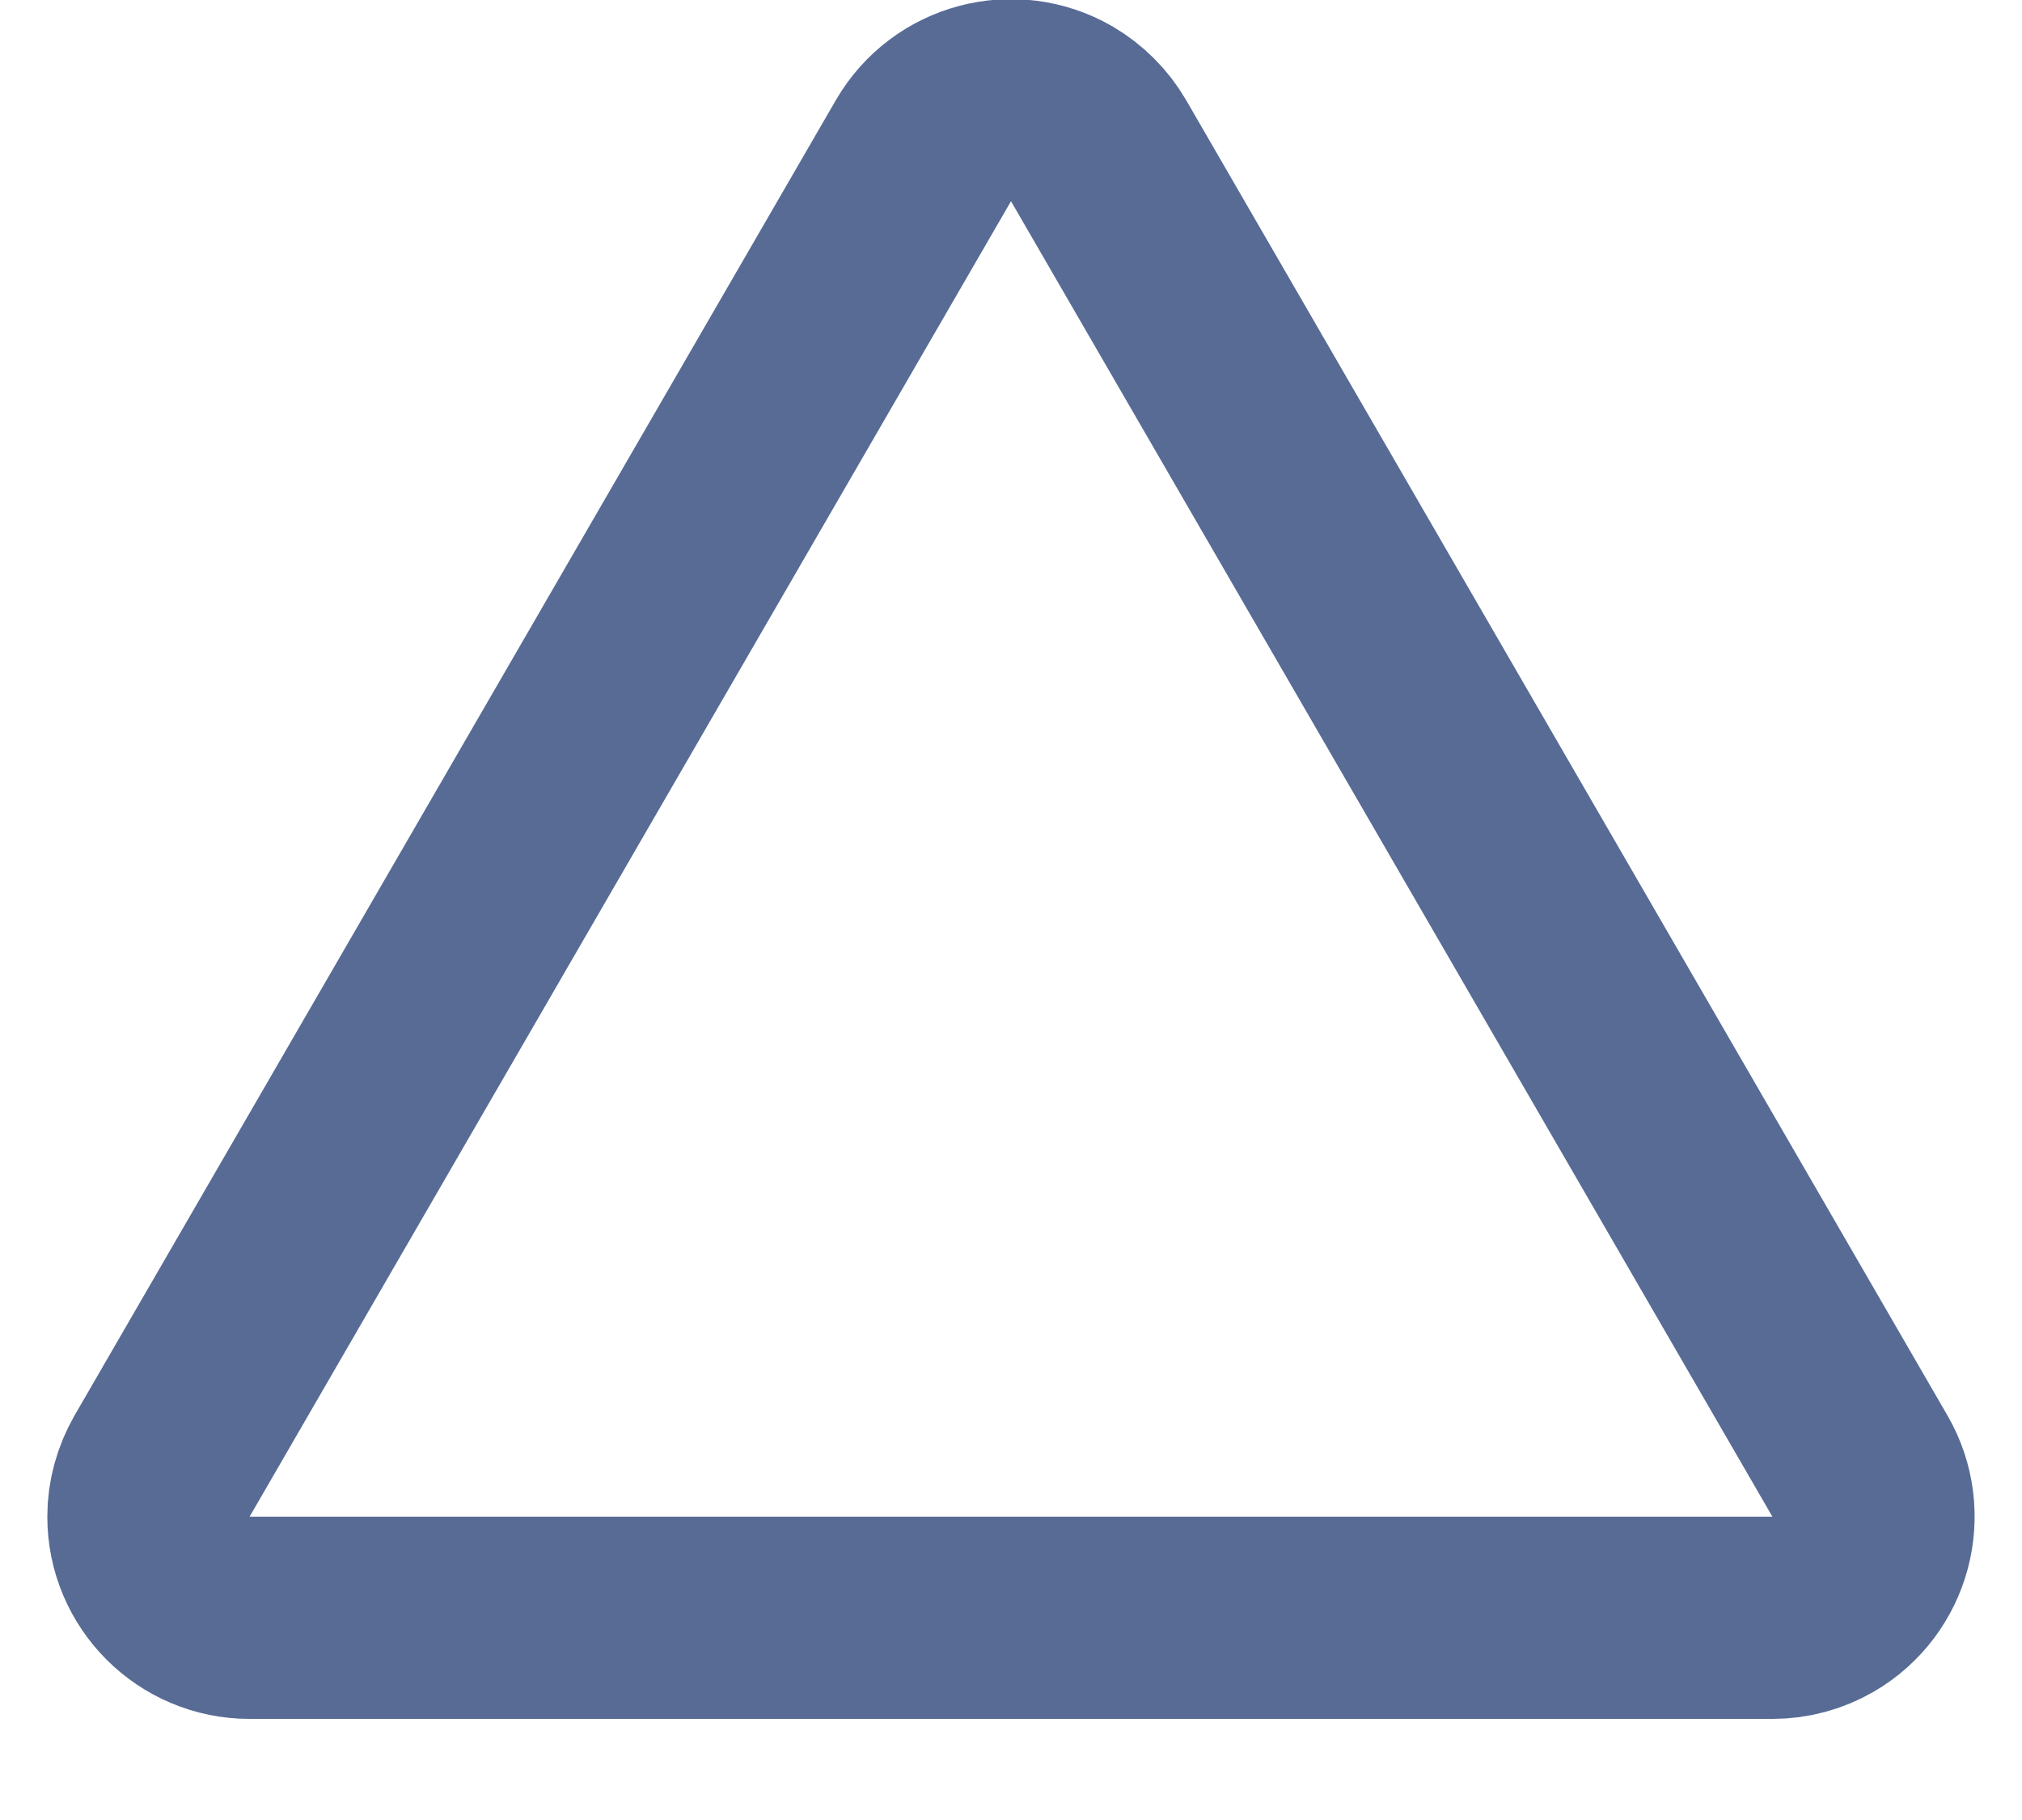 <?xml version="1.0" encoding="UTF-8"?>
<svg width="10px" height="9px" viewBox="0 0 10 9" version="1.1" xmlns="http://www.w3.org/2000/svg" xmlns:xlink="http://www.w3.org/1999/xlink">
    <!-- Generator: Sketch 56.2 (81672) - https://sketch.com -->
    <title>三角形</title>
    <desc>Created with Sketch.</desc>
    <g id="开放社区：话题标签详情页" stroke="none" stroke-width="1" fill="none" fill-rule="evenodd">
        <g id="详情页" transform="translate(-648, -834)" stroke="#576B95">
            <g id="赞同" transform="translate(638, 823)">
                <g id="icon-/-三角" transform="translate(5, 5)">
                    <path d="M10.433,6.745 C10.389,6.67 10.326,6.607 10.251,6.563 C10.012,6.425 9.706,6.506 9.567,6.745 L5.802,13.249 C5.758,13.326 5.734,13.412 5.734,13.5 C5.734,13.776 5.958,14 6.234,14 L13.766,14 C13.854,14 13.94,13.977 14.016,13.933 C14.255,13.794 14.337,13.488 14.198,13.249 L10.433,6.745 Z" id="三角形"></path>
                </g>
            </g>
        </g>
    </g>
</svg>